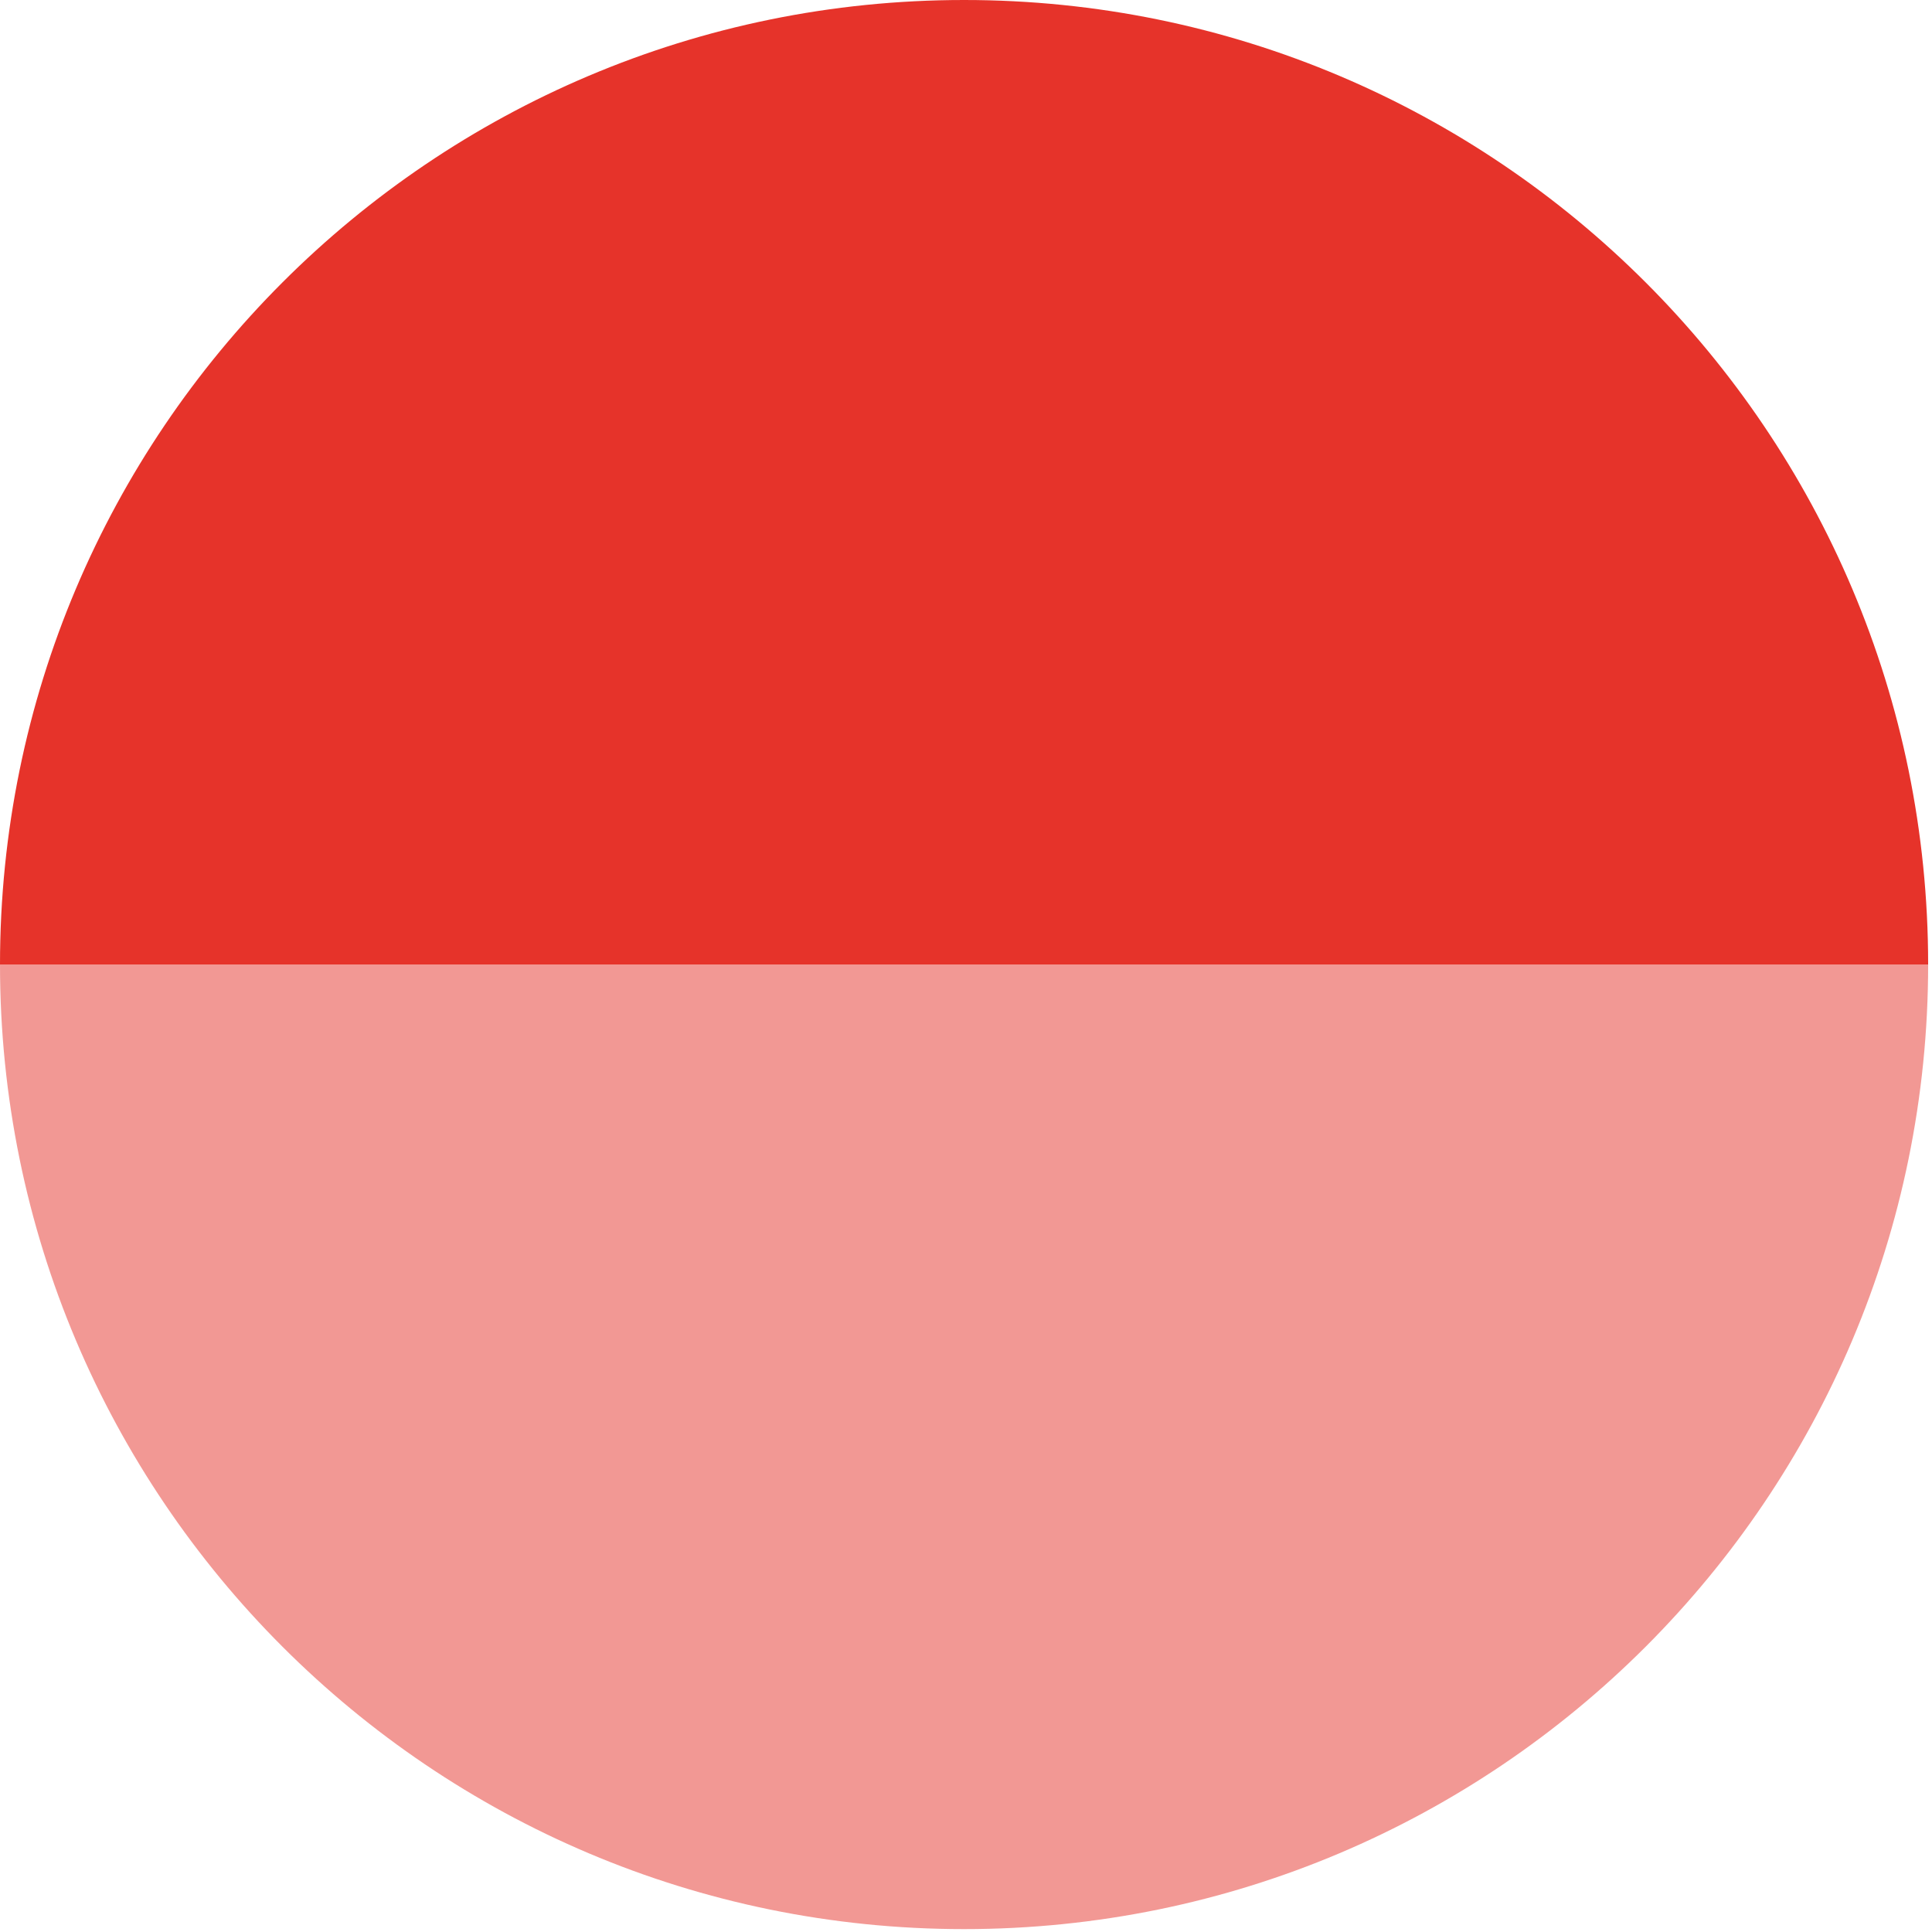 <?xml version="1.0" encoding="UTF-8"?>
<svg xmlns="http://www.w3.org/2000/svg" xmlns:xlink="http://www.w3.org/1999/xlink" width="334px" height="334px" viewBox="0 0 334 334">
  <!-- Generator: Sketch 58 (84663) - https://sketch.com -->
  <title>Group</title>
  <desc>Created with Sketch.</desc>
  <g id="FINAL" stroke="none" stroke-width="1" fill="none" fill-rule="evenodd">
    <g id="1440_Homepage_2" transform="translate(-136, -5183)" fill="#E6332A">
      <g id="Group" transform="translate(136, 5183)">
        <path d="M333.333,166.75 C333.333,258.844 258.714,333.5 166.667,333.5 C74.619,333.5 3.12638804e-13,258.844 3.12638804e-13,166.75 L333.333,166.75 Z" id="Fill-1" opacity="0.5"></path>
        <path d="M333.333,-5.68434189e-14 C333.333,92.094 258.714,166.75 166.667,166.75 C74.619,166.75 3.12638804e-13,92.094 3.12638804e-13,-5.68434189e-14 L333.333,-5.68434189e-14 Z" id="Fill-1-Copy" transform="translate(166.667, 83.375) scale(-1, 1) rotate(180) translate(-166.667, -83.375) "></path>
      </g>
    </g>
  </g>
</svg>

